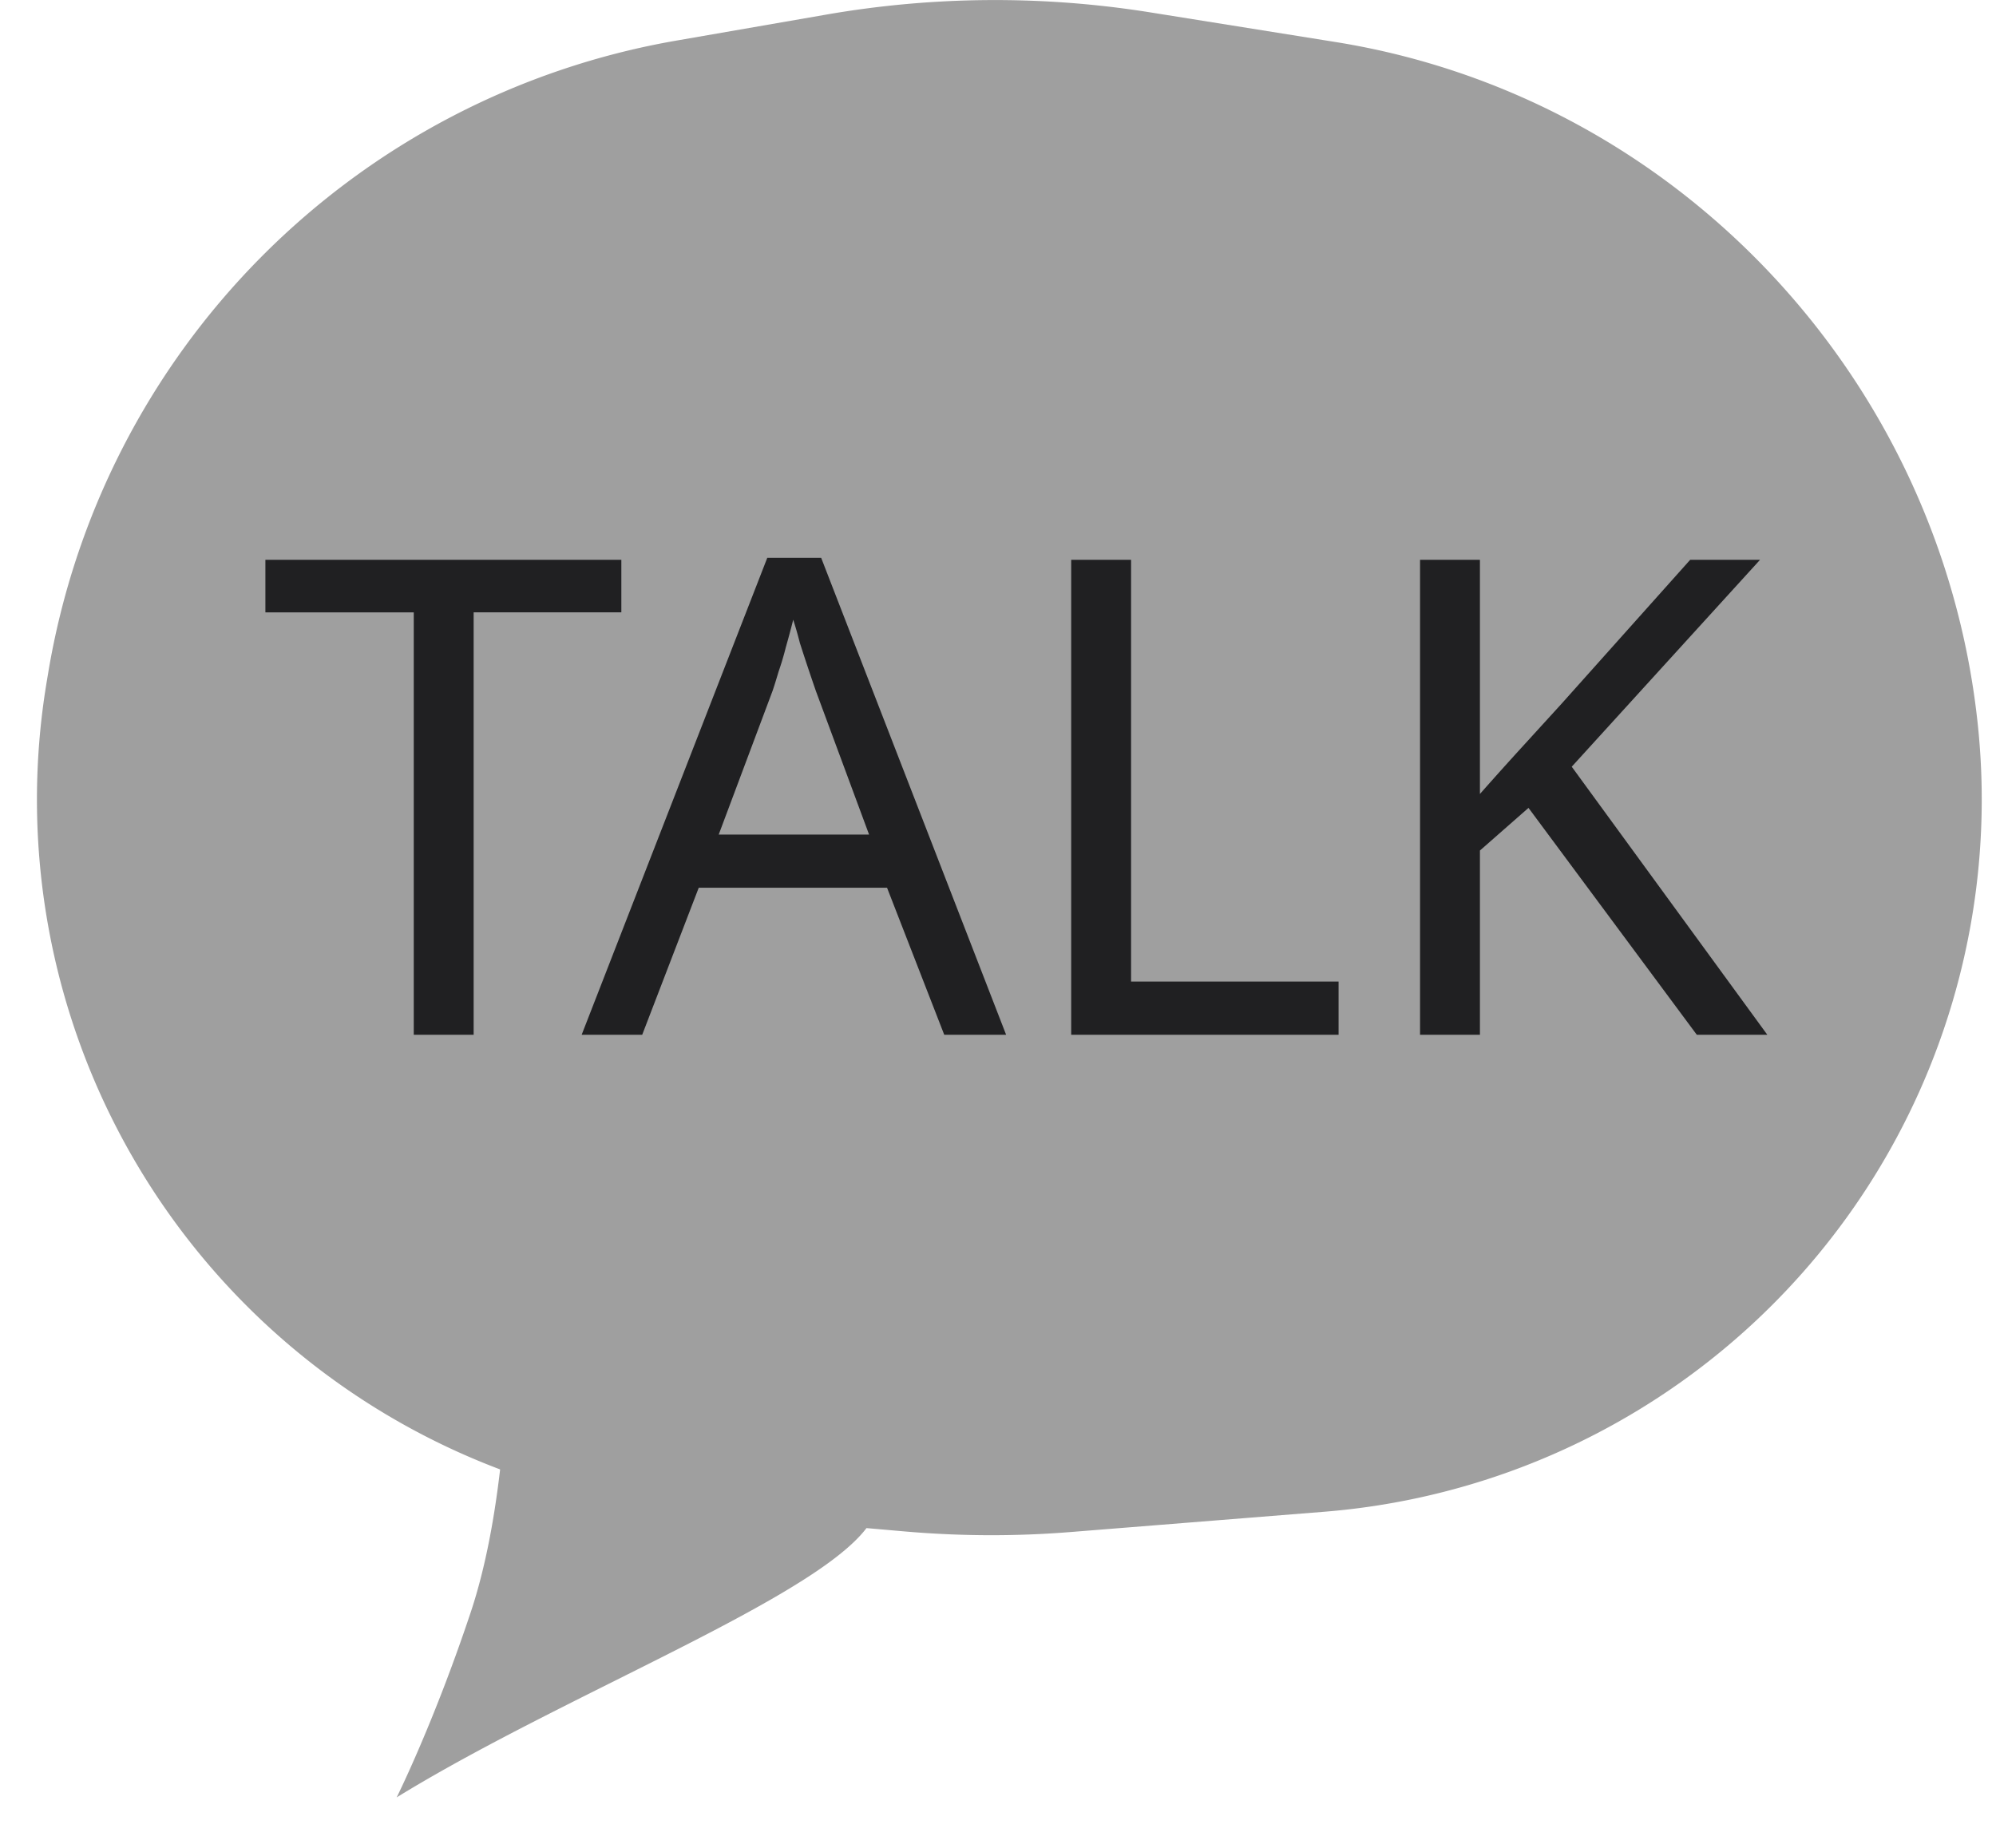 <svg width="27" height="25" viewBox="0 0 27 25" fill="none" xmlns="http://www.w3.org/2000/svg">
    <path fill-rule="evenodd" clip-rule="evenodd" d="M9.145.55A10.42 10.42 0 0 0 .652 9.103l-.02.12A9.687 9.687 0 0 0 6.765 19.88c-.071.614-.192 1.318-.399 1.937-.5 1.5-1 2.5-1 2.5.892-.549 1.96-1.082 2.97-1.587 1.538-.769 2.941-1.47 3.385-2.056l.527.046c.744.064 1.493.067 2.237.007l3.426-.274A9.667 9.667 0 0 0 26.747 9.74c-.516-4.64-4.074-8.434-8.684-9.172l-2.5-.4a13.326 13.326 0 0 0-4.389.03L9.145.55z" fill="#9F9F9F"/>
    <path d="M6.407 14h-.81V8.285H3.59v-.711h4.815v.71H6.407V14zM12.773 14l-.774-1.99H9.452L8.687 14h-.819l2.511-6.453h.729L13.61 14h-.837zm-1.737-4.653a29.774 29.774 0 0 1-.216-.648 5.3 5.3 0 0 0-.09-.315c-.03.12-.063.243-.099.369-.03.12-.063.23-.099.333-.03.102-.057.189-.081.26l-.729 1.945h2.034l-.72-1.944zM14.49 14V7.574h.81v5.706h2.807V14H14.49zM23.907 14h-.954l-2.277-3.07-.657.577V14h-.81V7.574h.81v3.168c.18-.204.363-.408.549-.612l.558-.612 1.737-1.944h.945l-2.547 2.799L23.907 14z" fill="#202022"/>
</svg>
